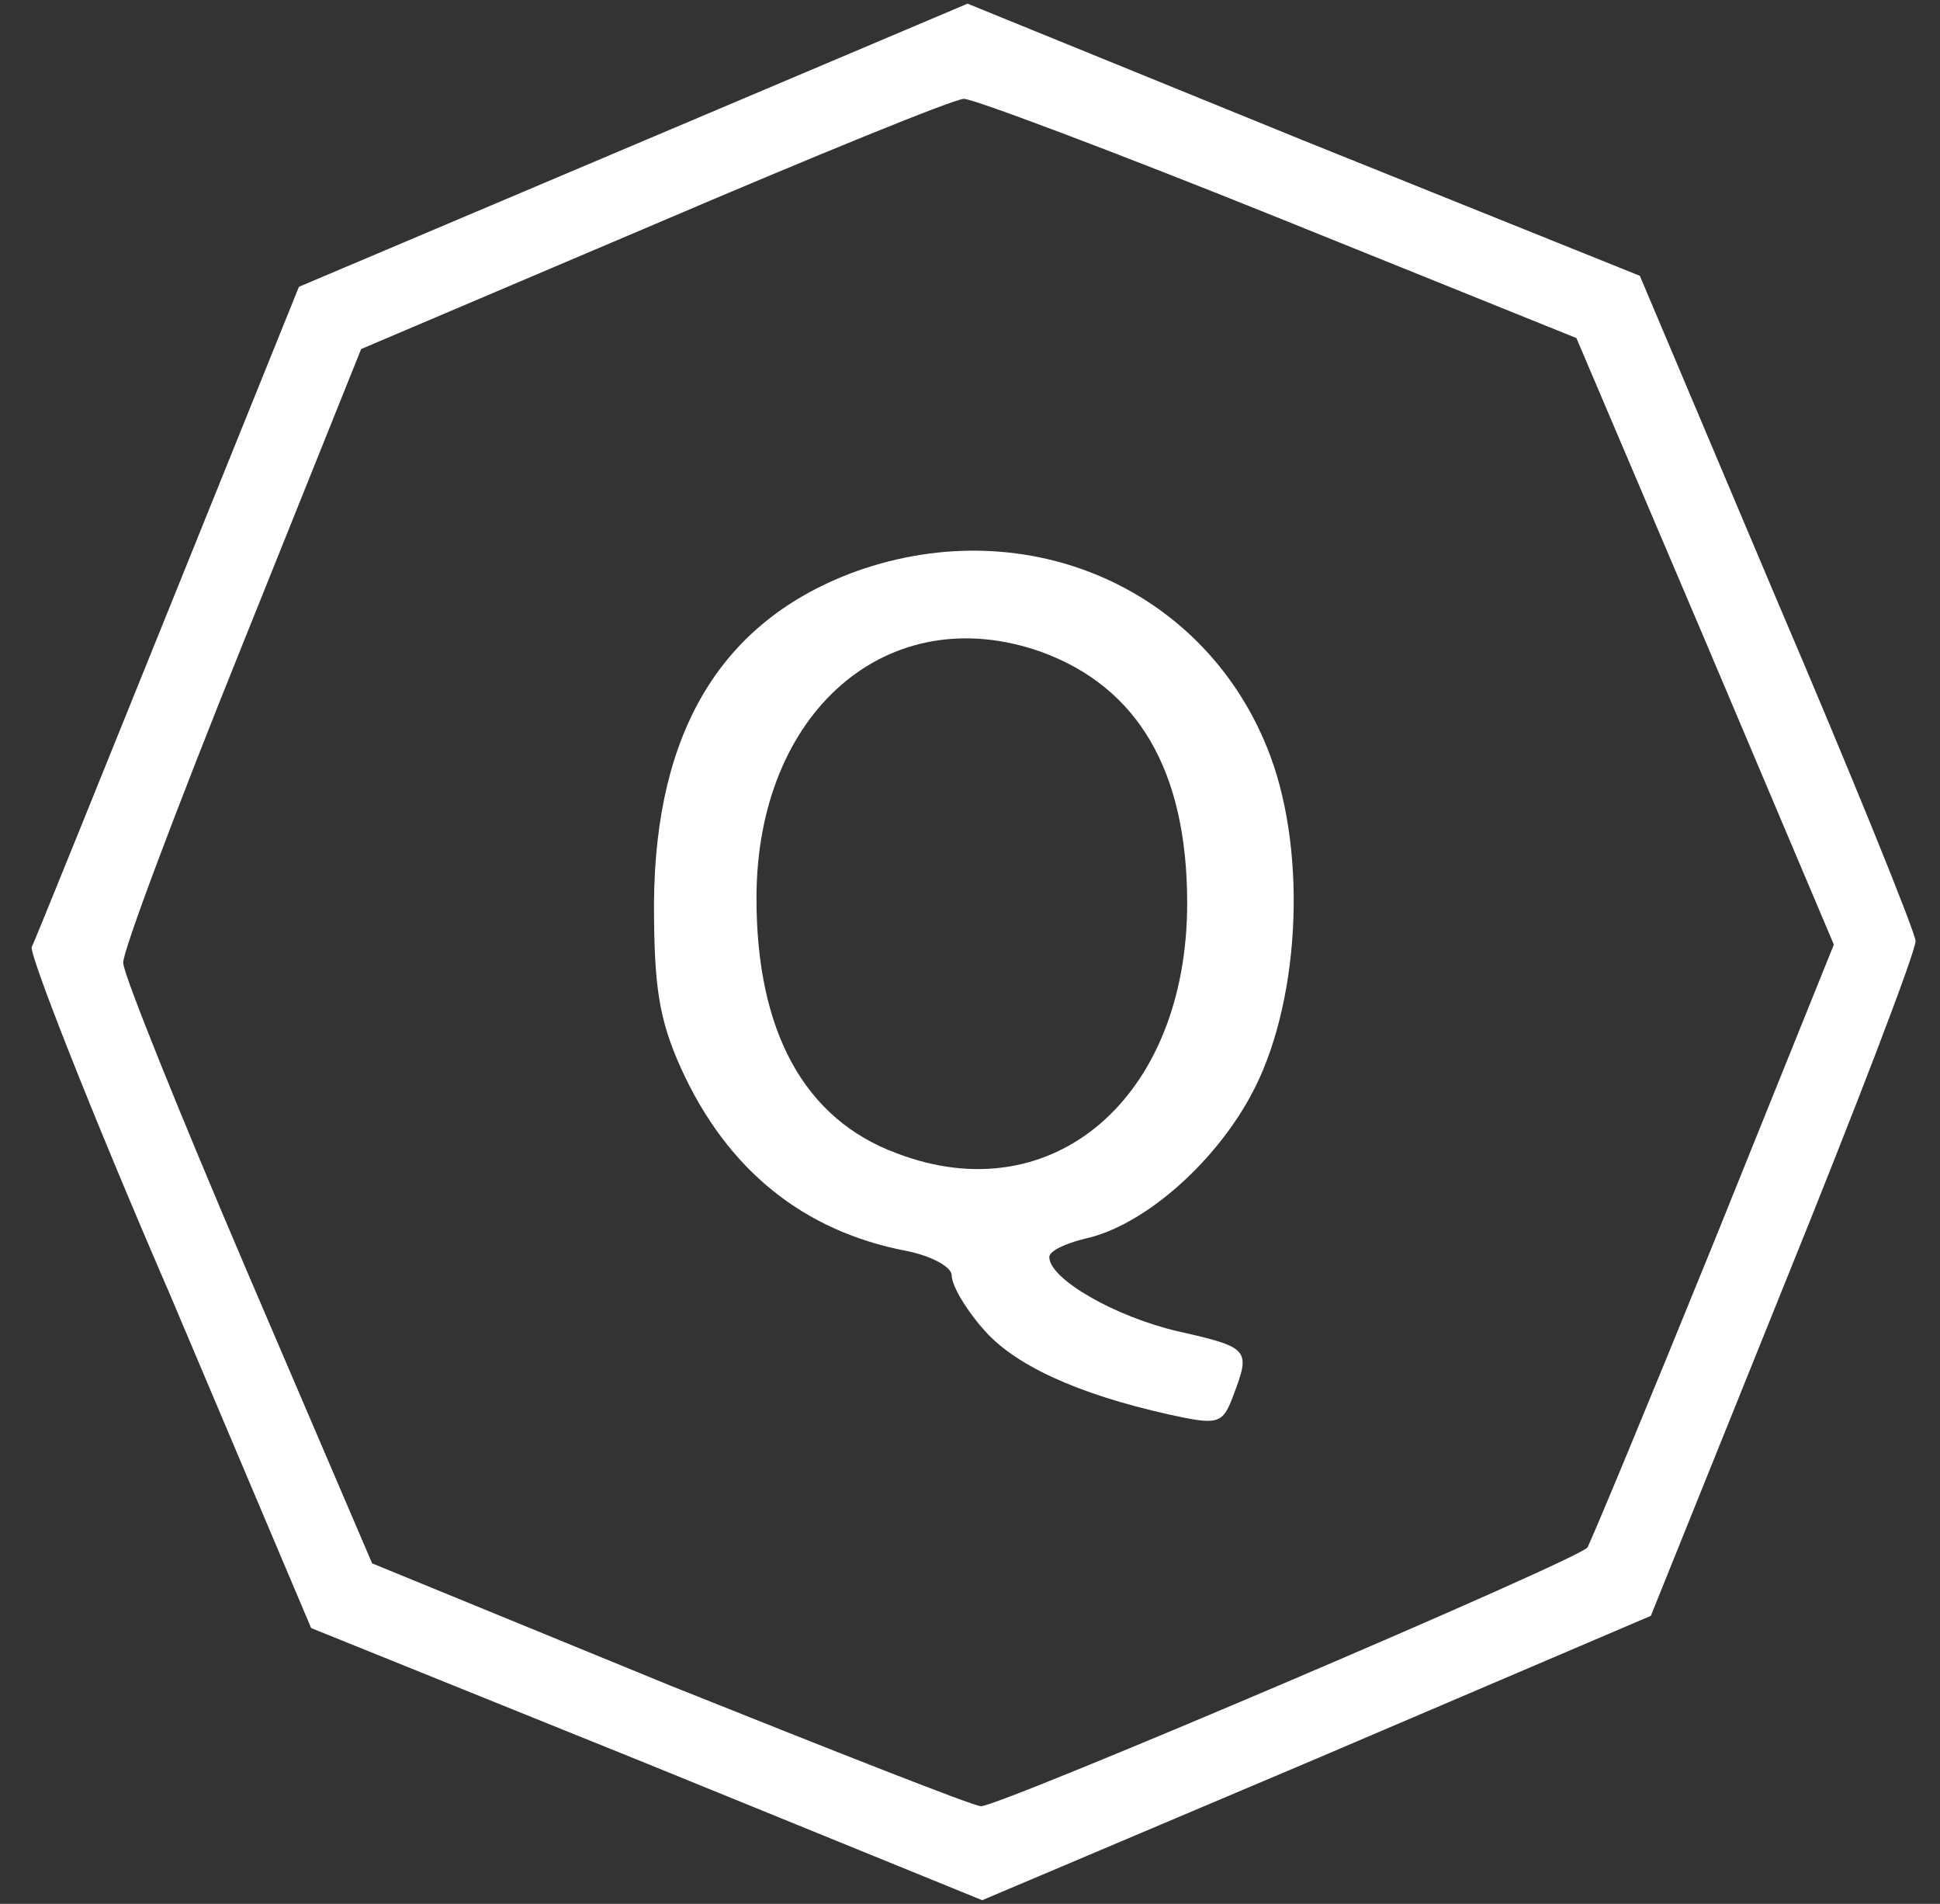<?xml version="1.0" standalone="no"?>
<!DOCTYPE svg PUBLIC "-//W3C//DTD SVG 20010904//EN"
 "http://www.w3.org/TR/2001/REC-SVG-20010904/DTD/svg10.dtd">
<svg version="1.0" xmlns="http://www.w3.org/2000/svg"
 width="159pt" height="156pt" viewBox="0 0 159 156"
 preserveAspectRatio="xMidYMid meet">
<rect x="0" y="0" width="159" height="156" fill="#333333" stroke="none"/>
<g transform="translate(0,156) scale(0.1,-0.1)"
fill="#ffffff" stroke="none">
<path d="M519 1441 l-274 -116 -107 -265 c-59 -146 -109 -270 -112 -276 -2 -6
48 -134 113 -284 l116 -274 275 -111 275 -112 274 116 274 117 108 268 c60
148 109 276 109 285 -1 9 -52 135 -114 280 l-112 265 -276 111 -275 112 -274
-116z m530 -60 l243 -98 106 -249 105 -248 -98 -243 c-54 -133 -101 -246 -104
-251 -7 -10 -481 -212 -497 -212 -6 0 -120 45 -255 99 l-244 100 -102 238
c-56 131 -102 245 -102 254 -1 8 43 125 97 259 l98 244 240 102 c131 56 246
103 254 103 8 0 125 -44 259 -98z"/>
<path d="M702 1092 c-110 -40 -165 -130 -166 -272 0 -68 4 -95 22 -135 38 -84
101 -134 185 -150 20 -4 37 -13 37 -20 0 -8 11 -27 25 -43 25 -30 77 -54 153
-71 41 -9 44 -8 53 16 14 37 13 39 -45 52 -52 12 -106 43 -106 61 0 5 13 11
29 15 47 10 105 60 136 117 40 73 47 196 16 279 -51 136 -198 201 -339 151z
m151 -66 c80 -29 120 -98 120 -206 0 -159 -110 -254 -238 -205 -76 28 -115
100 -115 209 0 153 108 246 233 202z"/>
</g>
</svg>
